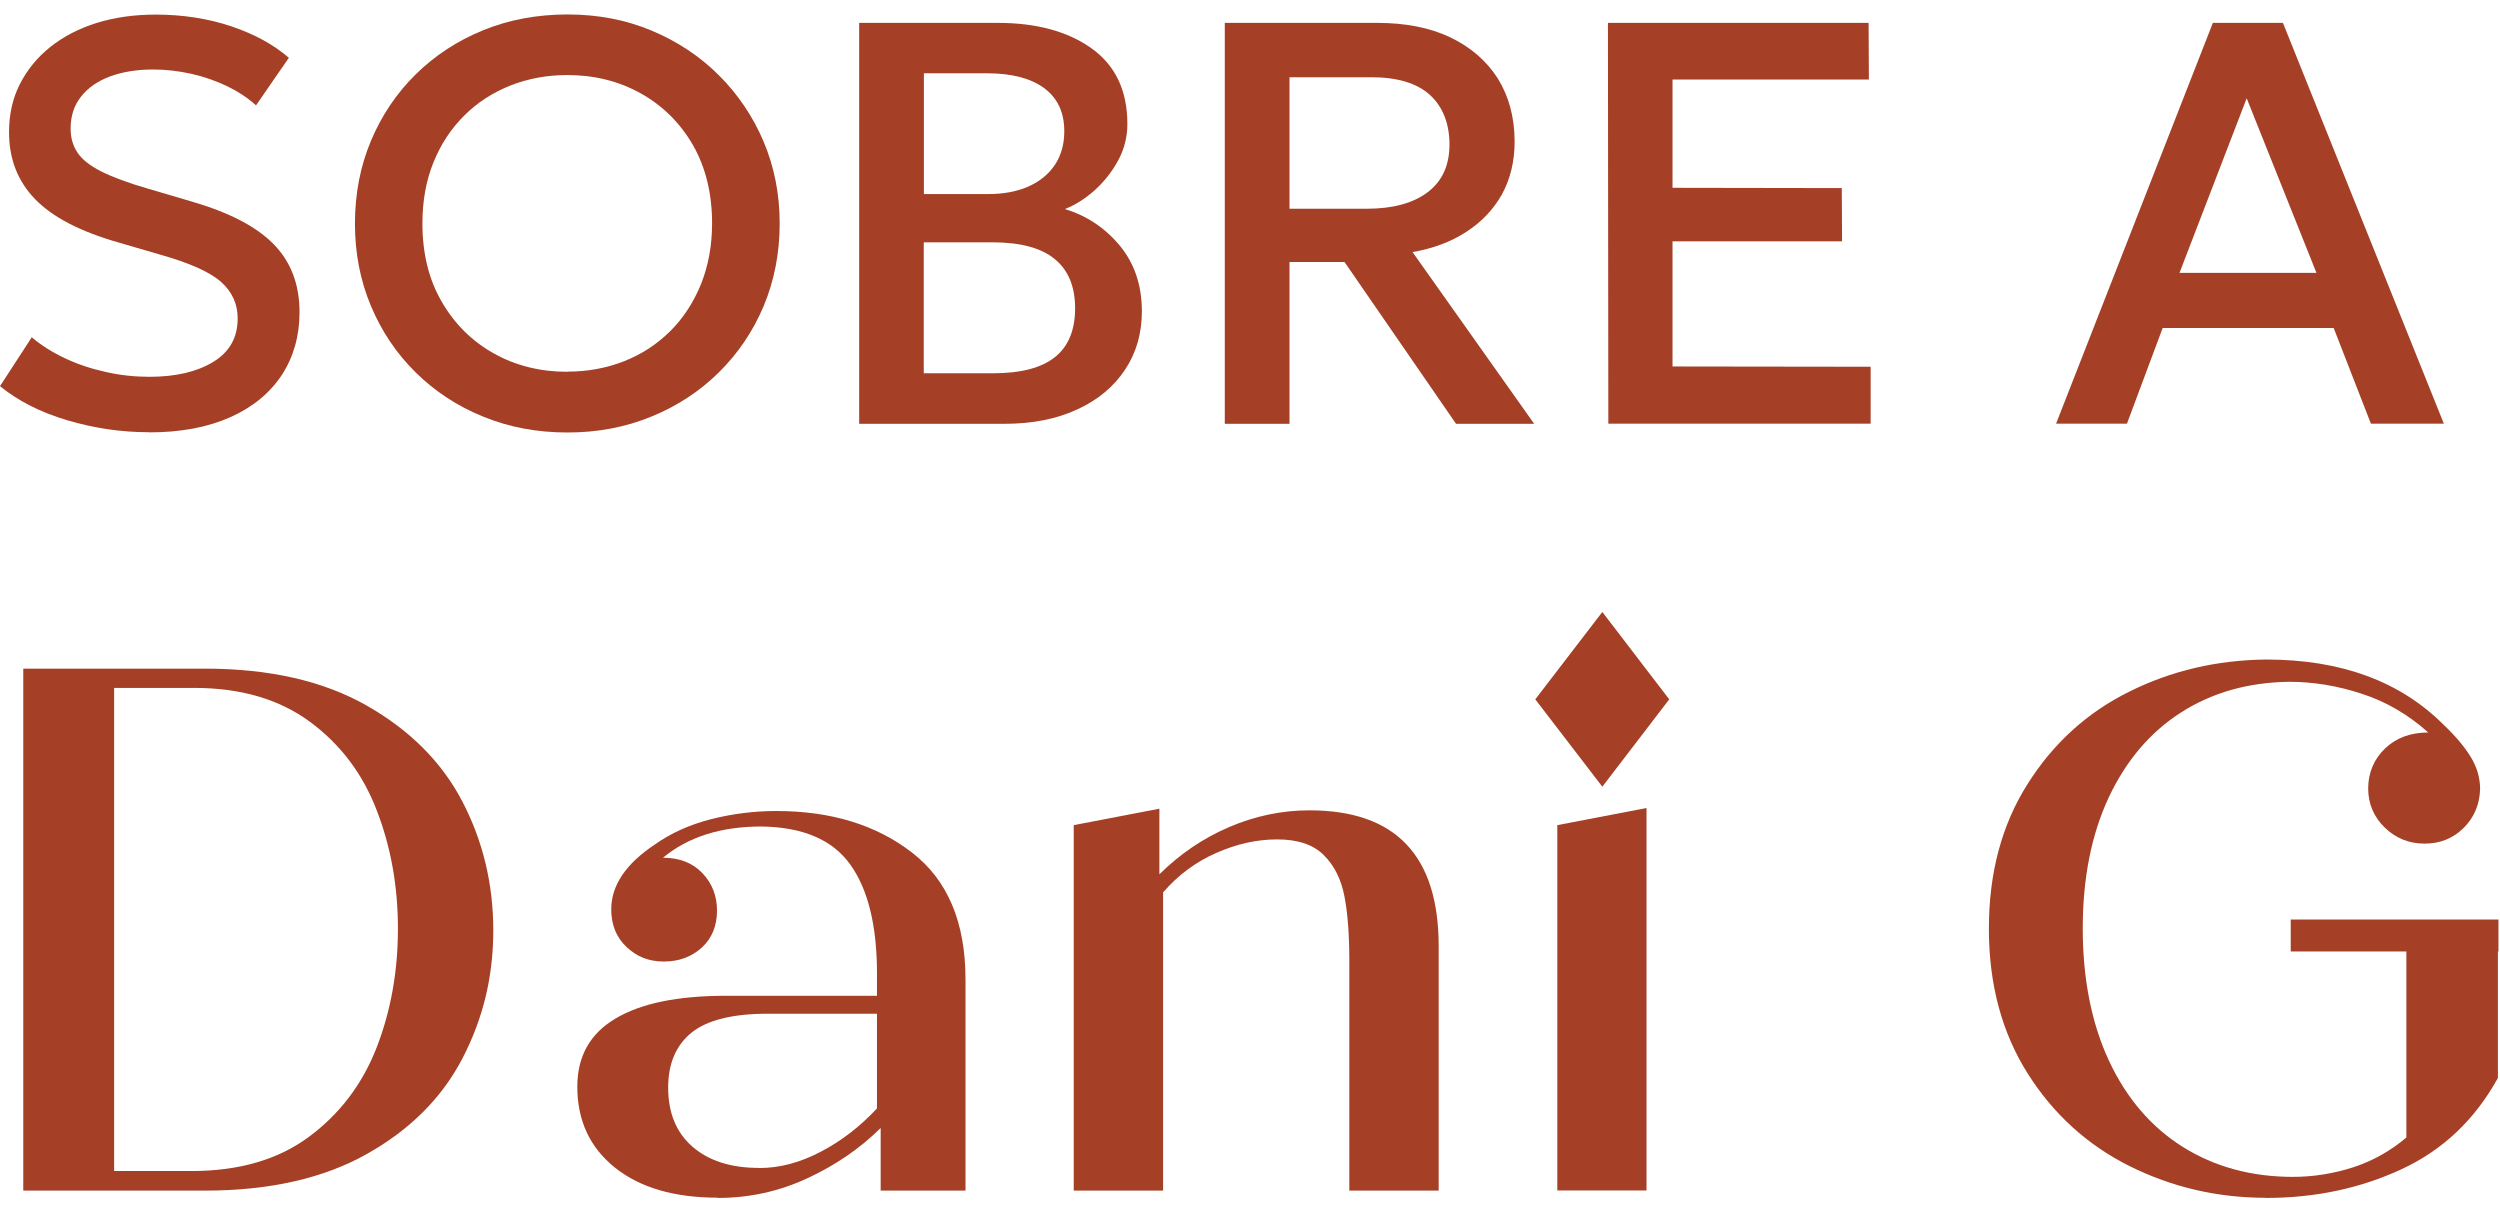 <svg width="143" height="69" viewBox="0 0 143 69" fill="none" xmlns="http://www.w3.org/2000/svg">
<g clip-path="url(#clip0_16_3366)">
<path d="M10.95 66.983C13.674 66.983 15.912 66.331 17.673 65.025C19.434 63.719 20.726 62.018 21.54 59.927C22.354 57.837 22.761 55.568 22.761 53.127C22.761 50.687 22.361 48.457 21.555 46.367C20.757 44.276 19.481 42.582 17.736 41.292C15.99 40.002 13.783 39.349 11.122 39.349H6.528V66.983H10.95ZM1.331 68.095V38.246H11.725C15.419 38.246 18.503 38.953 20.976 40.359C23.449 41.766 25.281 43.6 26.455 45.861C27.629 48.123 28.216 50.571 28.216 53.221C28.216 55.871 27.629 58.272 26.455 60.533C25.281 62.795 23.457 64.621 20.976 66.012C18.503 67.403 15.411 68.103 11.725 68.103H1.331V68.095Z" fill="#A53F26"/>
<path d="M43.416 66.812C44.59 66.812 45.772 66.502 46.961 65.872C48.151 65.251 49.215 64.419 50.163 63.401V57.984H43.932C41.897 57.984 40.441 58.35 39.549 59.072C38.665 59.795 38.219 60.844 38.219 62.204C38.219 63.657 38.68 64.784 39.612 65.593C40.543 66.401 41.811 66.805 43.416 66.805M41.052 68.507C38.563 68.507 36.599 67.932 35.166 66.781C33.734 65.631 33.022 64.085 33.022 62.158C33.022 60.425 33.749 59.119 35.213 58.257C36.677 57.386 38.774 56.959 41.529 56.959H50.163V55.676C50.163 52.949 49.654 50.874 48.636 49.452C47.619 48.03 45.92 47.307 43.549 47.276C41.232 47.276 39.354 47.874 37.921 49.063C38.868 49.063 39.62 49.358 40.175 49.941C40.731 50.524 41.013 51.239 41.013 52.094C41.013 52.949 40.723 53.679 40.136 54.208C39.549 54.736 38.829 55 37.968 55C37.107 55 36.426 54.721 35.839 54.169C35.252 53.617 34.963 52.894 34.963 52.016C34.963 50.648 35.792 49.413 37.452 48.309C38.367 47.657 39.44 47.175 40.676 46.856C41.905 46.545 43.15 46.39 44.41 46.39C47.533 46.39 50.115 47.183 52.158 48.76C54.209 50.338 55.227 52.762 55.227 56.034V68.103H50.374V64.52C49.2 65.686 47.807 66.642 46.186 67.395C44.566 68.149 42.86 68.522 41.052 68.522V68.507Z" fill="#A53F26"/>
<path d="M61.418 68.095V47.198L66.317 46.258V50.011C67.491 48.846 68.822 47.944 70.309 47.307C71.796 46.67 73.33 46.351 74.903 46.351C79.826 46.351 82.292 48.939 82.292 54.114V68.103H77.181V54.923C77.181 53.446 77.087 52.218 76.899 51.255C76.711 50.291 76.32 49.506 75.717 48.908C75.115 48.309 74.23 48.014 73.056 48.014C71.882 48.014 70.755 48.27 69.581 48.783C68.407 49.296 67.389 50.05 66.529 51.045V68.103H61.418V68.095Z" fill="#A53F26"/>
<path fill-rule="evenodd" clip-rule="evenodd" d="M94.181 68.095H89.078V47.198L94.181 46.219V68.095Z" fill="#A53F26"/>
<path d="M129.613 68.514C126.835 68.514 124.236 67.908 121.818 66.704C119.399 65.499 117.45 63.727 115.979 61.396C114.507 59.065 113.764 56.306 113.764 53.12C113.764 49.933 114.5 47.175 115.979 44.843C117.45 42.512 119.391 40.748 121.802 39.559C124.205 38.362 126.811 37.756 129.621 37.725C133.918 37.725 137.307 38.976 139.796 41.478C140.453 42.1 140.962 42.706 141.322 43.289C141.682 43.872 141.862 44.493 141.862 45.146C141.831 46.025 141.518 46.77 140.915 47.361C140.313 47.959 139.569 48.255 138.685 48.255C137.8 48.255 137.041 47.952 136.407 47.338C135.781 46.724 135.46 45.978 135.46 45.1C135.46 44.222 135.781 43.429 136.423 42.815C137.064 42.201 137.886 41.898 138.896 41.898C137.753 40.872 136.485 40.134 135.092 39.683C133.707 39.225 132.321 38.999 130.944 38.999C128.596 39.03 126.537 39.613 124.761 40.748C122.984 41.882 121.606 43.514 120.612 45.628C119.626 47.75 119.133 50.244 119.133 53.112C119.133 55.979 119.634 58.536 120.636 60.681C121.638 62.826 123.046 64.466 124.862 65.608C126.678 66.742 128.776 67.317 131.155 67.317C132.329 67.317 133.48 67.131 134.615 66.766C135.742 66.393 136.751 65.825 137.644 65.064V53.298H142.88V61.66C141.565 64.046 139.726 65.787 137.362 66.882C134.998 67.978 132.415 68.522 129.613 68.522" fill="#A53F26"/>
<path d="M142.911 52.599H131.03V54.425H142.911V52.599Z" fill="#A53F26"/>
<path fill-rule="evenodd" clip-rule="evenodd" d="M87.818 40.002L91.653 35.005L95.48 40.002L91.653 44.999L87.818 40.002Z" fill="#A53F26"/>
<path d="M8.523 24.724C6.927 24.724 5.377 24.491 3.851 24.04C2.325 23.589 1.041 22.936 0 22.089L1.816 19.292C2.364 19.758 3.006 20.162 3.741 20.504C4.469 20.846 5.244 21.102 6.074 21.281C6.895 21.468 7.725 21.553 8.547 21.553C10.05 21.553 11.271 21.266 12.202 20.698C13.133 20.131 13.595 19.299 13.595 18.212C13.595 17.396 13.282 16.696 12.648 16.129C12.014 15.562 10.848 15.041 9.142 14.559L6.77 13.867C4.594 13.246 3.006 12.422 2.012 11.396C1.017 10.37 0.517 9.096 0.517 7.565C0.517 6.547 0.72 5.63 1.135 4.814C1.55 3.998 2.129 3.283 2.88 2.685C3.632 2.086 4.516 1.628 5.541 1.309C6.567 0.991 7.686 0.835 8.907 0.835C10.457 0.835 11.897 1.061 13.227 1.504C14.558 1.954 15.654 2.553 16.523 3.306L14.644 6.026C14.175 5.599 13.619 5.234 12.993 4.931C12.359 4.628 11.678 4.387 10.95 4.223C10.222 4.06 9.486 3.975 8.743 3.975C7.819 3.975 6.997 4.115 6.293 4.371C5.581 4.643 5.025 5.024 4.634 5.529C4.234 6.034 4.039 6.64 4.039 7.363C4.039 7.884 4.172 8.342 4.438 8.738C4.704 9.135 5.158 9.485 5.8 9.811C6.442 10.13 7.326 10.464 8.461 10.79L10.966 11.528C13.102 12.15 14.66 12.958 15.646 13.961C16.632 14.963 17.133 16.261 17.133 17.854C17.133 19.222 16.789 20.419 16.123 21.444C15.442 22.478 14.464 23.286 13.181 23.861C11.897 24.436 10.347 24.732 8.531 24.732" fill="#A53F26"/>
<path d="M32.443 21.258C33.609 21.258 34.697 21.056 35.706 20.659C36.708 20.263 37.585 19.688 38.336 18.942C39.087 18.196 39.667 17.302 40.097 16.253C40.512 15.22 40.731 14.054 40.731 12.78C40.731 11.062 40.363 9.57 39.635 8.295C38.9 7.029 37.906 6.042 36.653 5.342C35.401 4.643 34 4.293 32.45 4.293C31.284 4.293 30.204 4.495 29.194 4.892C28.185 5.296 27.3 5.863 26.557 6.609C25.805 7.355 25.218 8.241 24.796 9.282C24.373 10.324 24.162 11.489 24.162 12.78C24.162 14.497 24.529 15.989 25.265 17.256C26.001 18.53 26.995 19.517 28.247 20.216C29.492 20.916 30.901 21.266 32.458 21.266M32.458 24.739C30.721 24.739 29.108 24.436 27.637 23.83C26.157 23.232 24.874 22.385 23.778 21.304C22.682 20.224 21.829 18.957 21.219 17.504C20.608 16.051 20.303 14.481 20.303 12.787C20.303 11.093 20.608 9.508 21.219 8.055C21.829 6.601 22.682 5.335 23.778 4.254C24.874 3.174 26.157 2.335 27.637 1.729C29.108 1.13 30.721 0.827 32.458 0.827C34.196 0.827 35.785 1.13 37.256 1.744C38.727 2.358 40.019 3.205 41.115 4.301C42.21 5.389 43.071 6.664 43.682 8.109C44.292 9.554 44.598 11.116 44.598 12.787C44.598 14.458 44.292 16.051 43.682 17.504C43.071 18.957 42.21 20.224 41.115 21.304C40.019 22.385 38.727 23.232 37.256 23.83C35.785 24.436 34.18 24.739 32.458 24.739Z" fill="#A53F26"/>
<path d="M52.839 11.101H56.502C57.395 11.101 58.162 10.961 58.811 10.674C59.461 10.386 59.962 9.982 60.33 9.446C60.69 8.91 60.877 8.265 60.877 7.511C60.877 6.438 60.502 5.622 59.735 5.047C58.968 4.48 57.88 4.192 56.455 4.192H52.847V11.101H52.839ZM52.839 21.351H56.815C58.396 21.351 59.578 21.04 60.345 20.426C61.112 19.812 61.496 18.88 61.496 17.637C61.496 16.393 61.112 15.461 60.337 14.823C59.563 14.178 58.365 13.86 56.745 13.86H52.839V21.359V21.351ZM49.145 24.234V1.309H57.081C59.289 1.309 61.081 1.799 62.443 2.77C63.805 3.749 64.486 5.187 64.486 7.091C64.486 7.822 64.314 8.513 63.969 9.158C63.617 9.811 63.171 10.378 62.623 10.876C62.075 11.365 61.504 11.73 60.909 11.956C62.161 12.337 63.21 13.036 64.055 14.054C64.893 15.072 65.315 16.316 65.315 17.808C65.315 19.067 64.995 20.178 64.361 21.134C63.727 22.097 62.819 22.867 61.637 23.41C60.463 23.962 59.062 24.242 57.449 24.242H49.153L49.145 24.234Z" fill="#A53F26"/>
<path d="M73.753 11.94H78.175C79.67 11.94 80.836 11.622 81.666 10.992C82.495 10.363 82.91 9.454 82.91 8.272C82.91 7.091 82.542 6.12 81.799 5.436C81.055 4.76 79.936 4.418 78.441 4.418H73.76V11.932L73.753 11.94ZM70.058 24.234V1.309H78.785C80.39 1.309 81.783 1.581 82.949 2.133C84.115 2.693 85.023 3.47 85.673 4.488C86.307 5.506 86.636 6.71 86.636 8.109C86.636 9.244 86.385 10.246 85.908 11.124C85.415 11.995 84.734 12.71 83.849 13.277C82.973 13.844 81.955 14.217 80.797 14.419L87.755 24.242H83.286L76.907 14.987H73.76V24.242H70.066L70.058 24.234Z" fill="#A53F26"/>
<path d="M91.997 24.234L91.974 1.309H106.884L106.9 4.55H95.668V10.743L105.35 10.759L105.366 13.805H95.668V20.963L107.001 20.978V24.234H91.997Z" fill="#A53F26"/>
<path d="M124.667 15.608H132.501L128.51 5.622L124.667 15.608ZM117.607 24.234L126.576 1.309H130.584L139.788 24.234H135.616L133.487 18.763H123.704L121.661 24.234H117.607Z" fill="#A53F26"/>
</g>
<defs>
<clipPath id="clip0_16_3366">
<rect width="142.911" height="67.695" fill="white" transform="translate(0 0.82)"/>
</clipPath>
</defs>
</svg>
